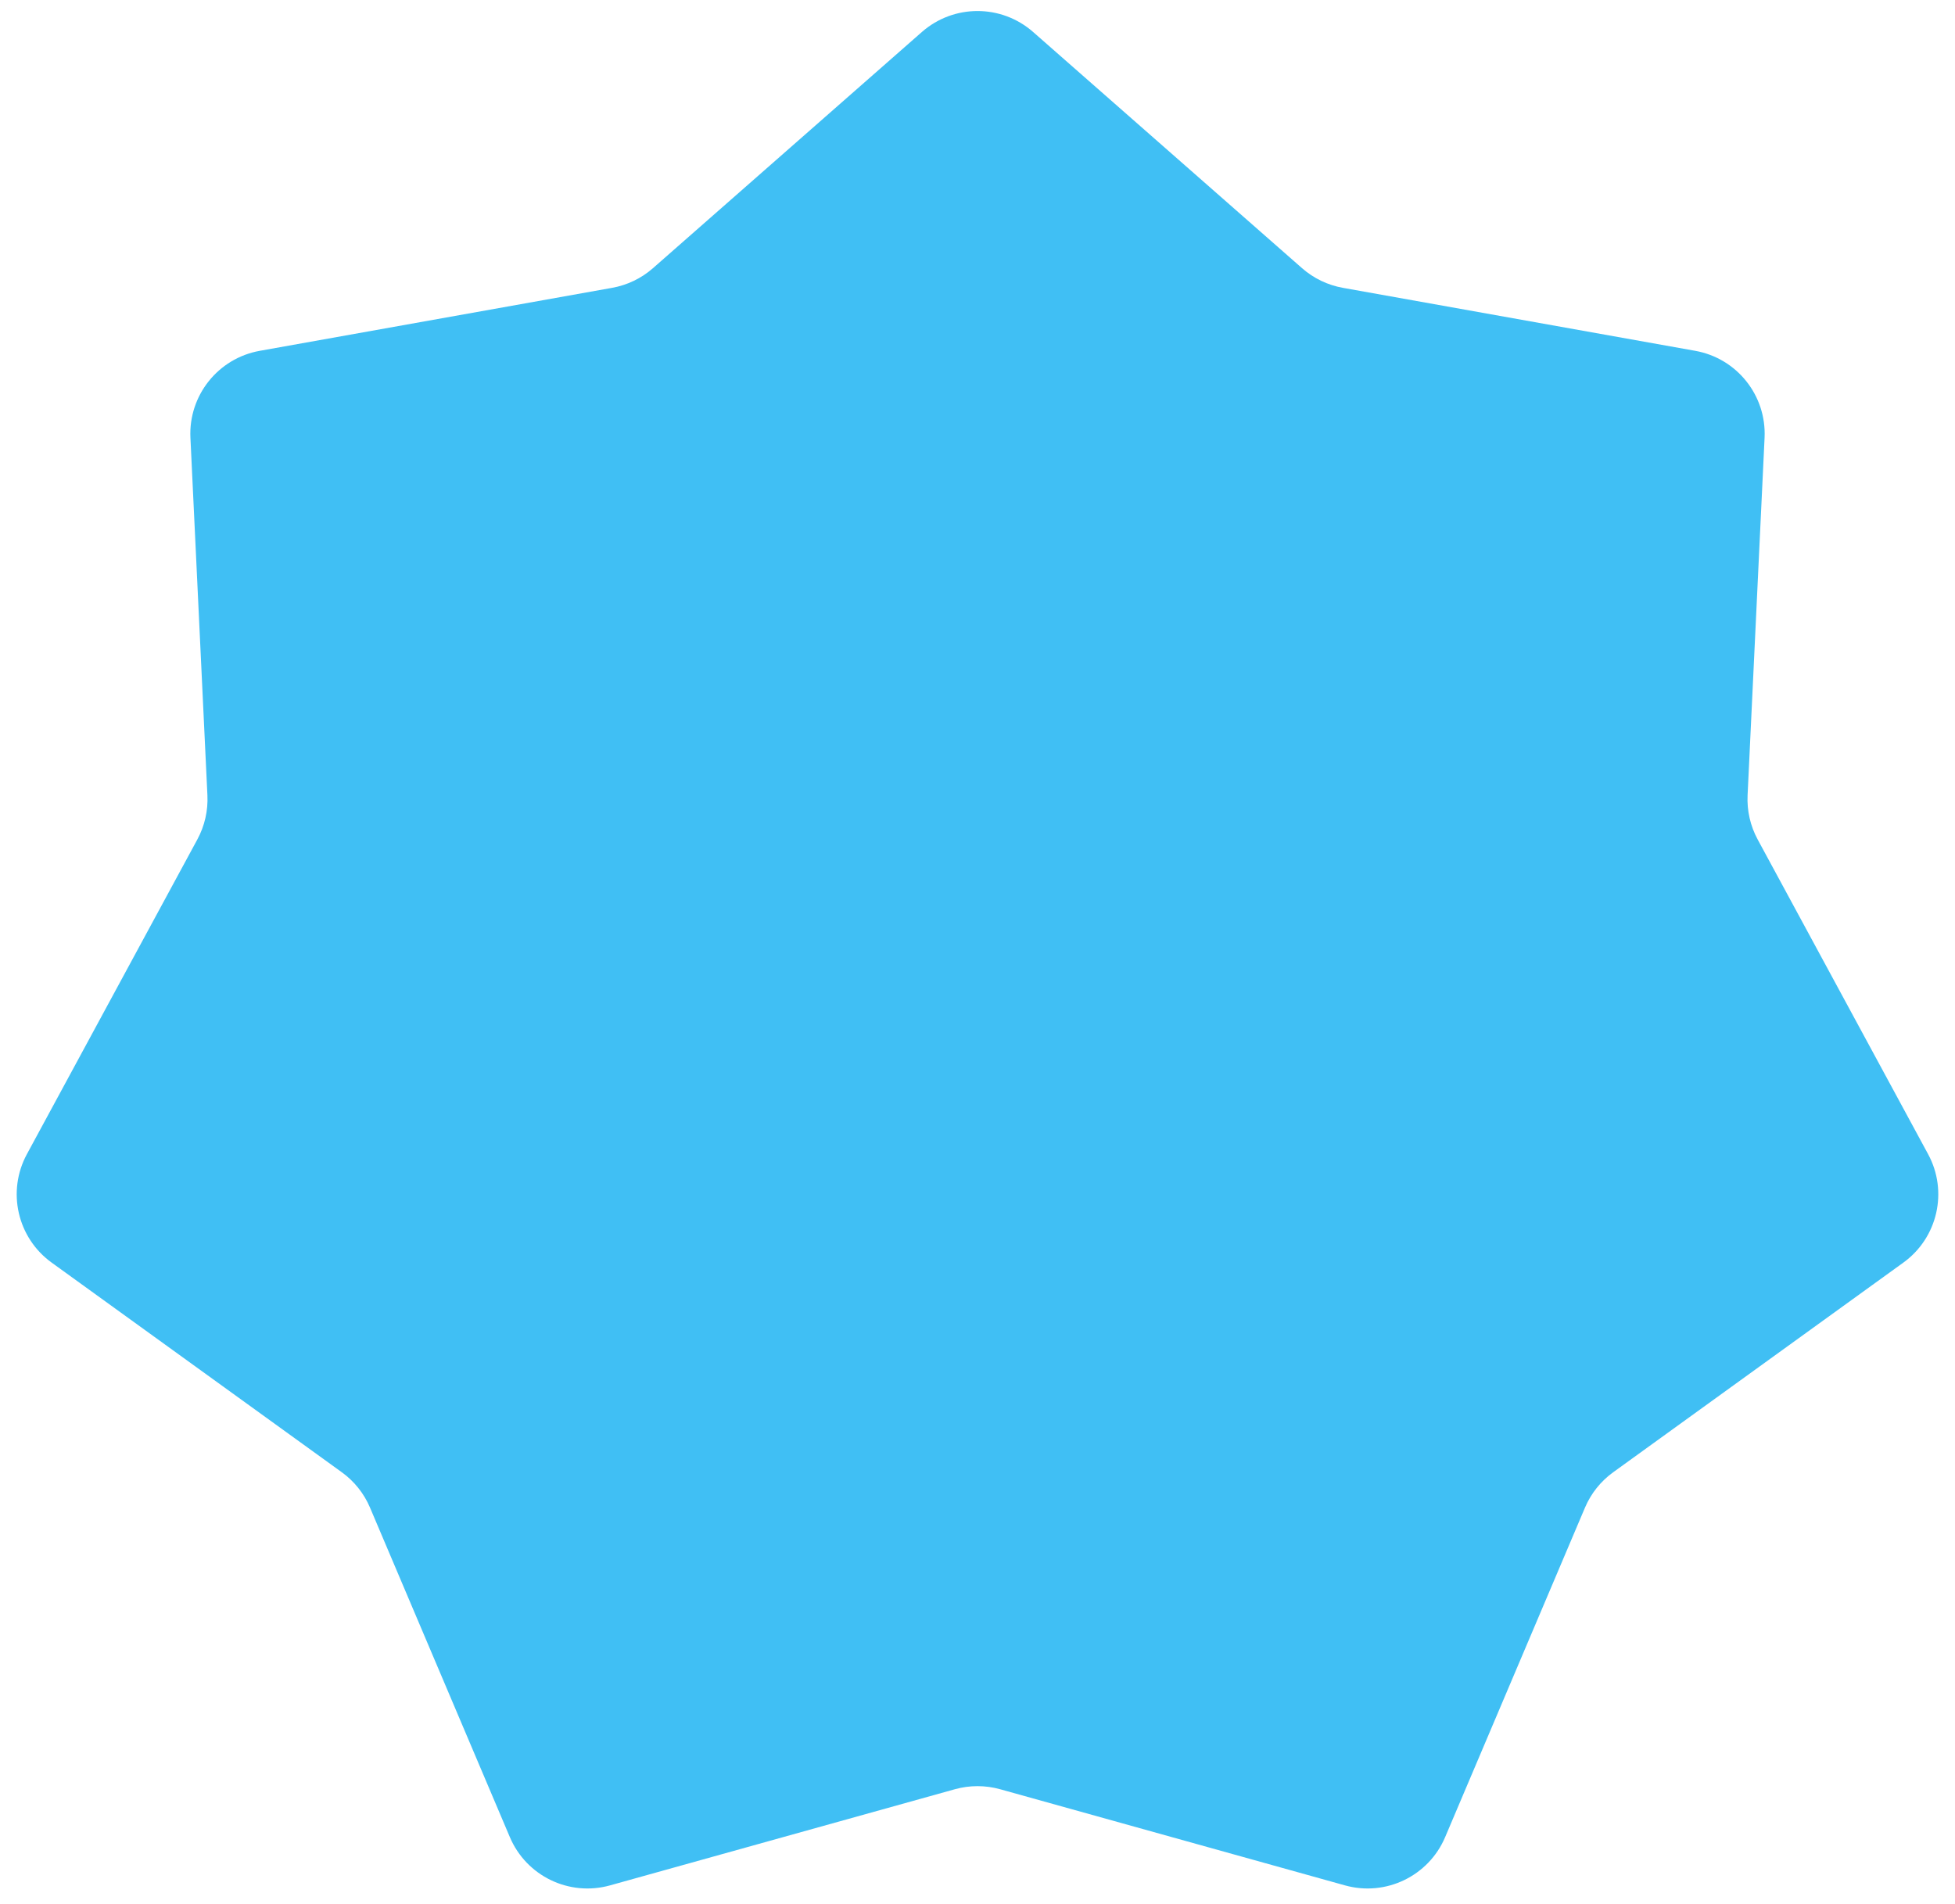 <svg width="116" height="113" viewBox="0 0 116 113" fill="none" xmlns="http://www.w3.org/2000/svg">
<path d="M54.7 1.898C56.588 0.24 59.412 0.24 61.3 1.898L77.258 15.915C77.944 16.517 78.78 16.919 79.678 17.08L100.587 20.818C103.06 21.26 104.821 23.468 104.701 25.977L103.693 47.194C103.65 48.105 103.856 49.01 104.29 49.812L114.405 68.49C115.601 70.698 114.972 73.452 112.936 74.923L95.72 87.363C94.98 87.897 94.401 88.623 94.045 89.463L85.748 109.015C84.767 111.328 82.223 112.553 79.803 111.879L59.343 106.174C58.464 105.929 57.536 105.929 56.657 106.174L36.197 111.879C33.777 112.553 31.233 111.328 30.252 109.015L21.955 89.463C21.599 88.623 21.02 87.897 20.28 87.363L3.064 74.923C1.028 73.452 0.399 70.698 1.595 68.49L11.71 49.812C12.144 49.01 12.351 48.105 12.307 47.194L11.299 25.977C11.179 23.468 12.94 21.26 15.413 20.818L36.322 17.08C37.22 16.919 38.056 16.517 38.742 15.915L54.7 1.898Z" fill="#40BFF4"/>
</svg>
